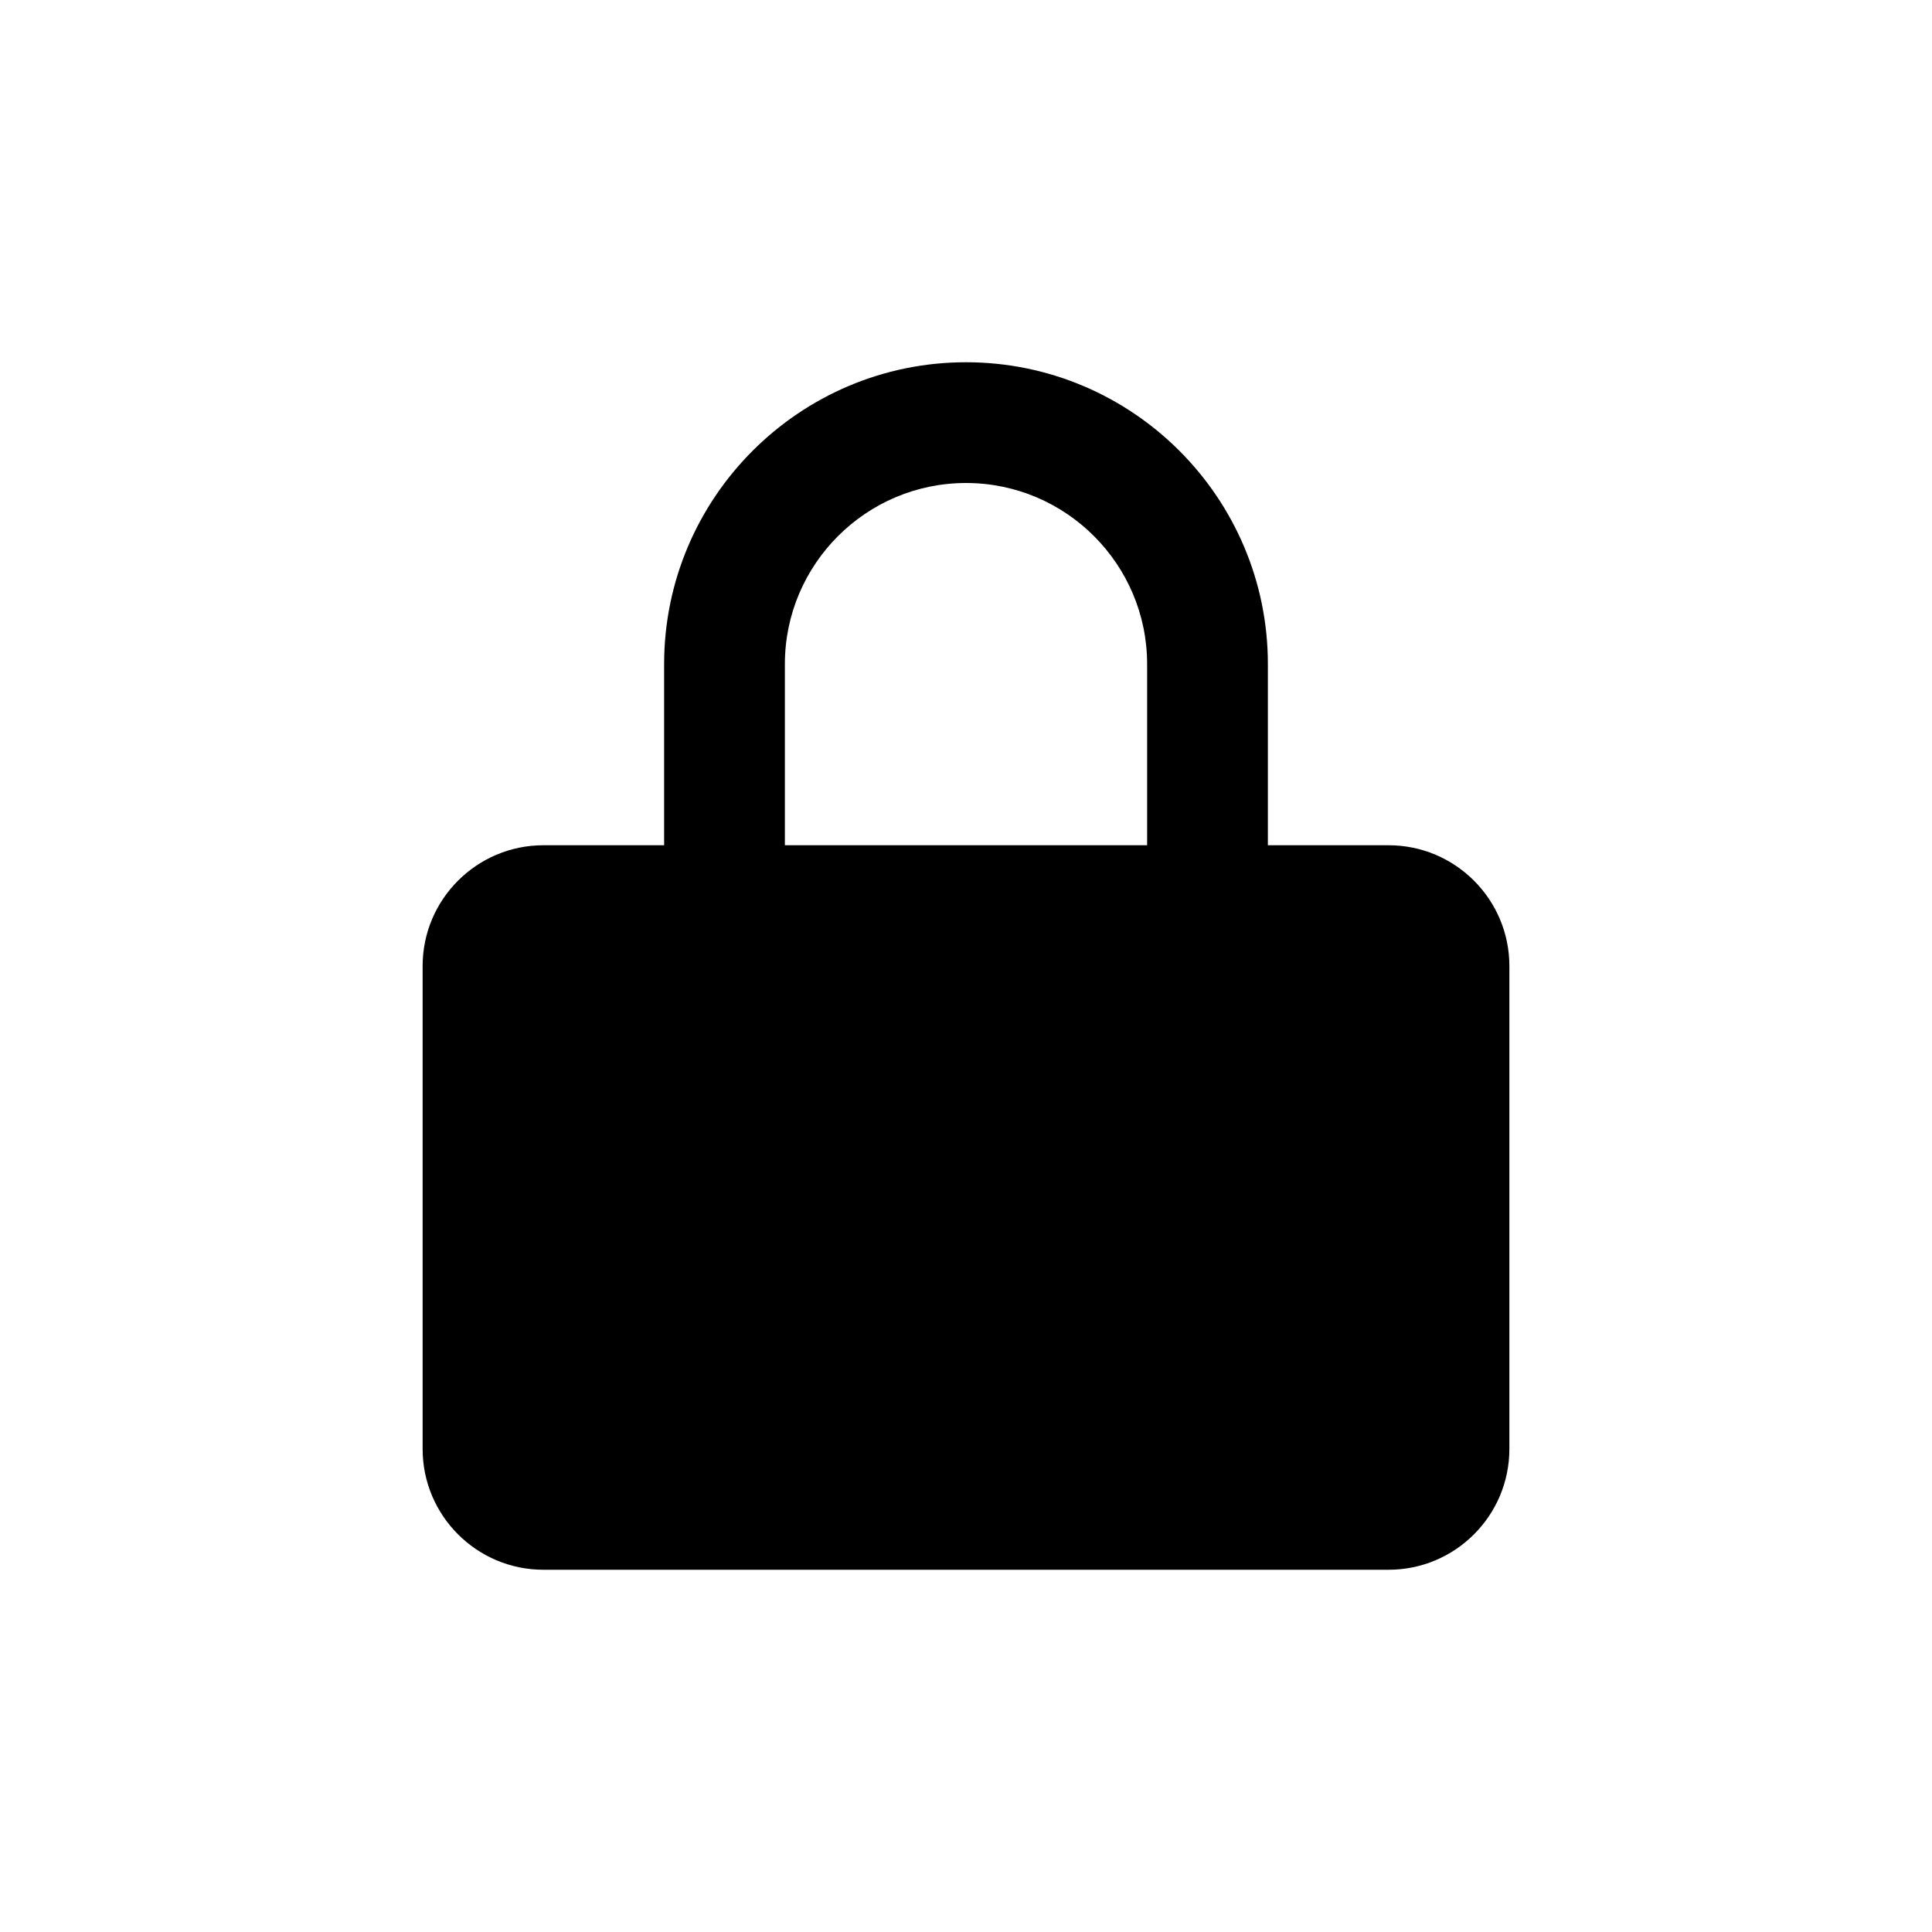<svg xmlns="http://www.w3.org/2000/svg" width="16" height="16" viewBox="0 0 16 16">
  <path fill-rule="evenodd" d="M6.5,5.5 C6.5,4.673 7.173,4 8,4 C8.827,4 9.5,4.673 9.5,5.5 L9.5,7 L6.5,7 L6.5,5.5 Z M11.5,7 L10.5,7 L10.5,5.5 C10.5,4.121 9.378,3 8,3 C6.622,3 5.5,4.121 5.5,5.5 L5.5,7 L4.5,7 C3.949,7 3.5,7.448 3.5,8 L3.5,12 C3.5,12.552 3.949,13 4.5,13 L11.5,13 C12.051,13 12.5,12.552 12.5,12 L12.5,8 C12.5,7.448 12.051,7 11.5,7 L11.5,7 Z"/>
</svg>
